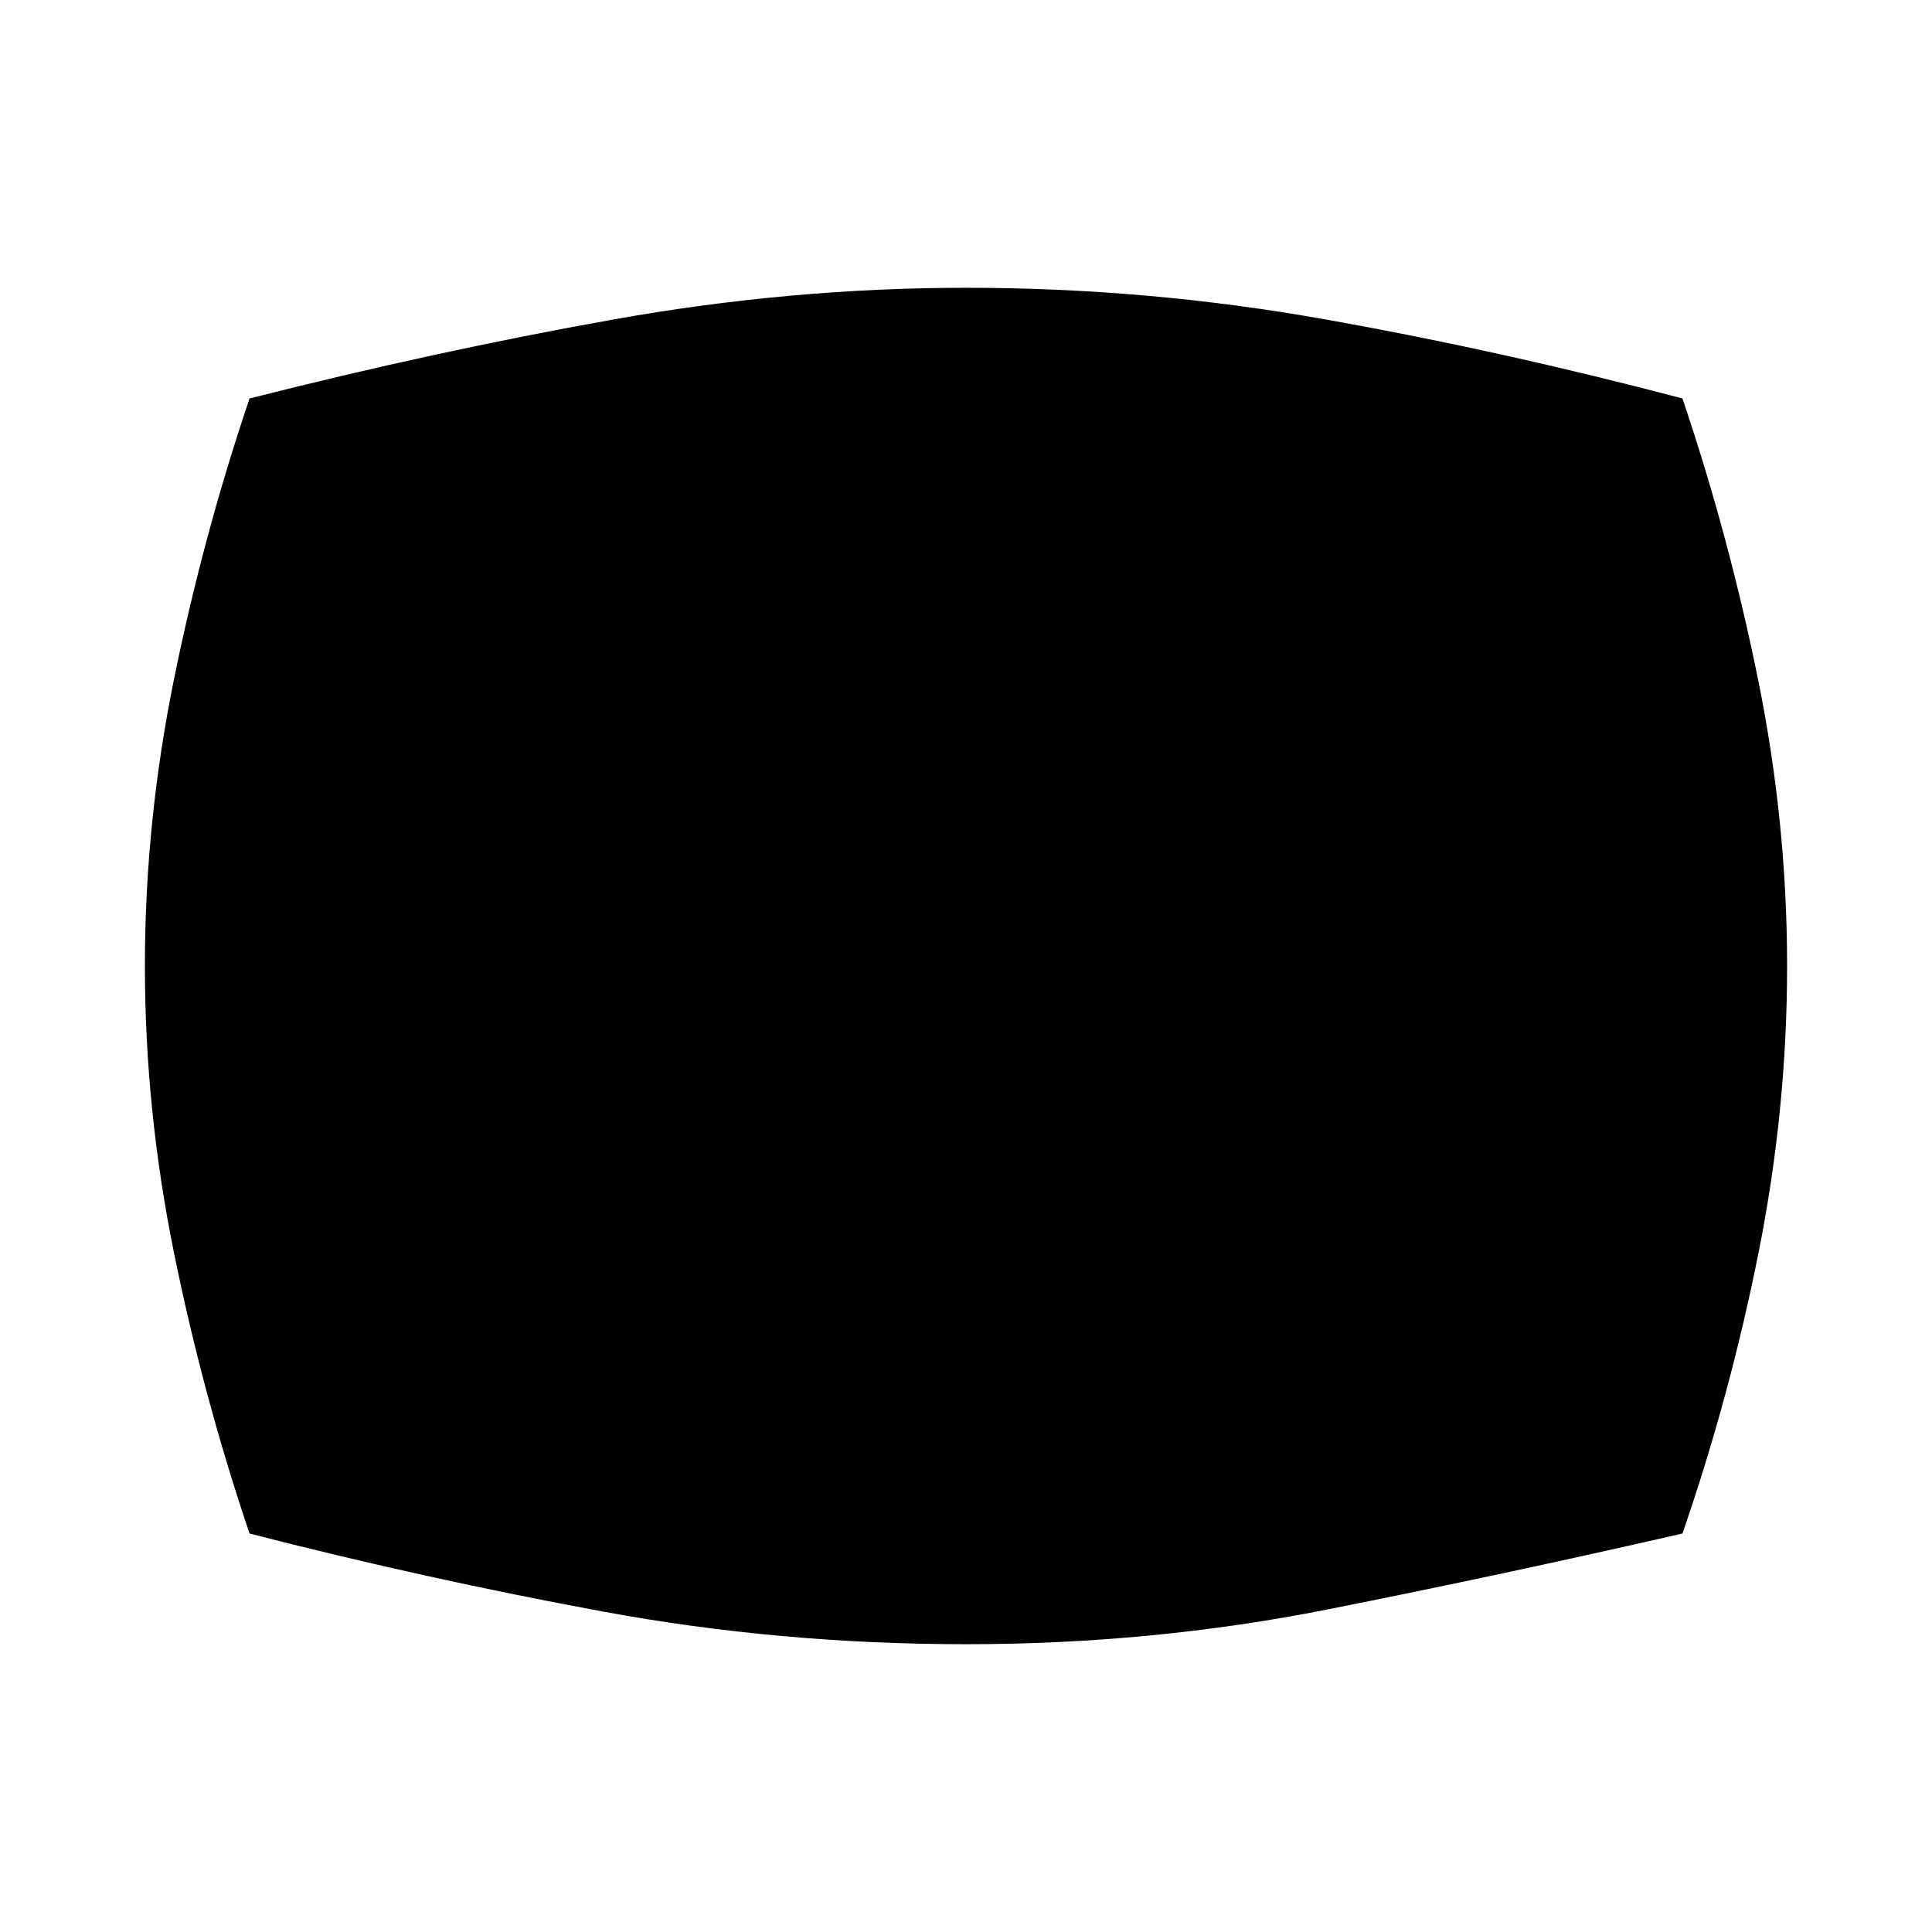 <svg xmlns="http://www.w3.org/2000/svg" height="20" viewBox="0 -960 960 960" width="20"><path d="M480-143q-92.5 0-180.5-16.25T124-198q-23-68-37.5-139.25T72-480q0-71.5 14.5-142.75T124-762q92.5-23.5 180.75-39.25T480-817q90.5 0 178.75 15.75T836-762q23 68 37.5 139.25T888-480q0 71.5-14.25 142.75T836-198q-89.5 20.5-176.5 37.75T480-143Z"/></svg>